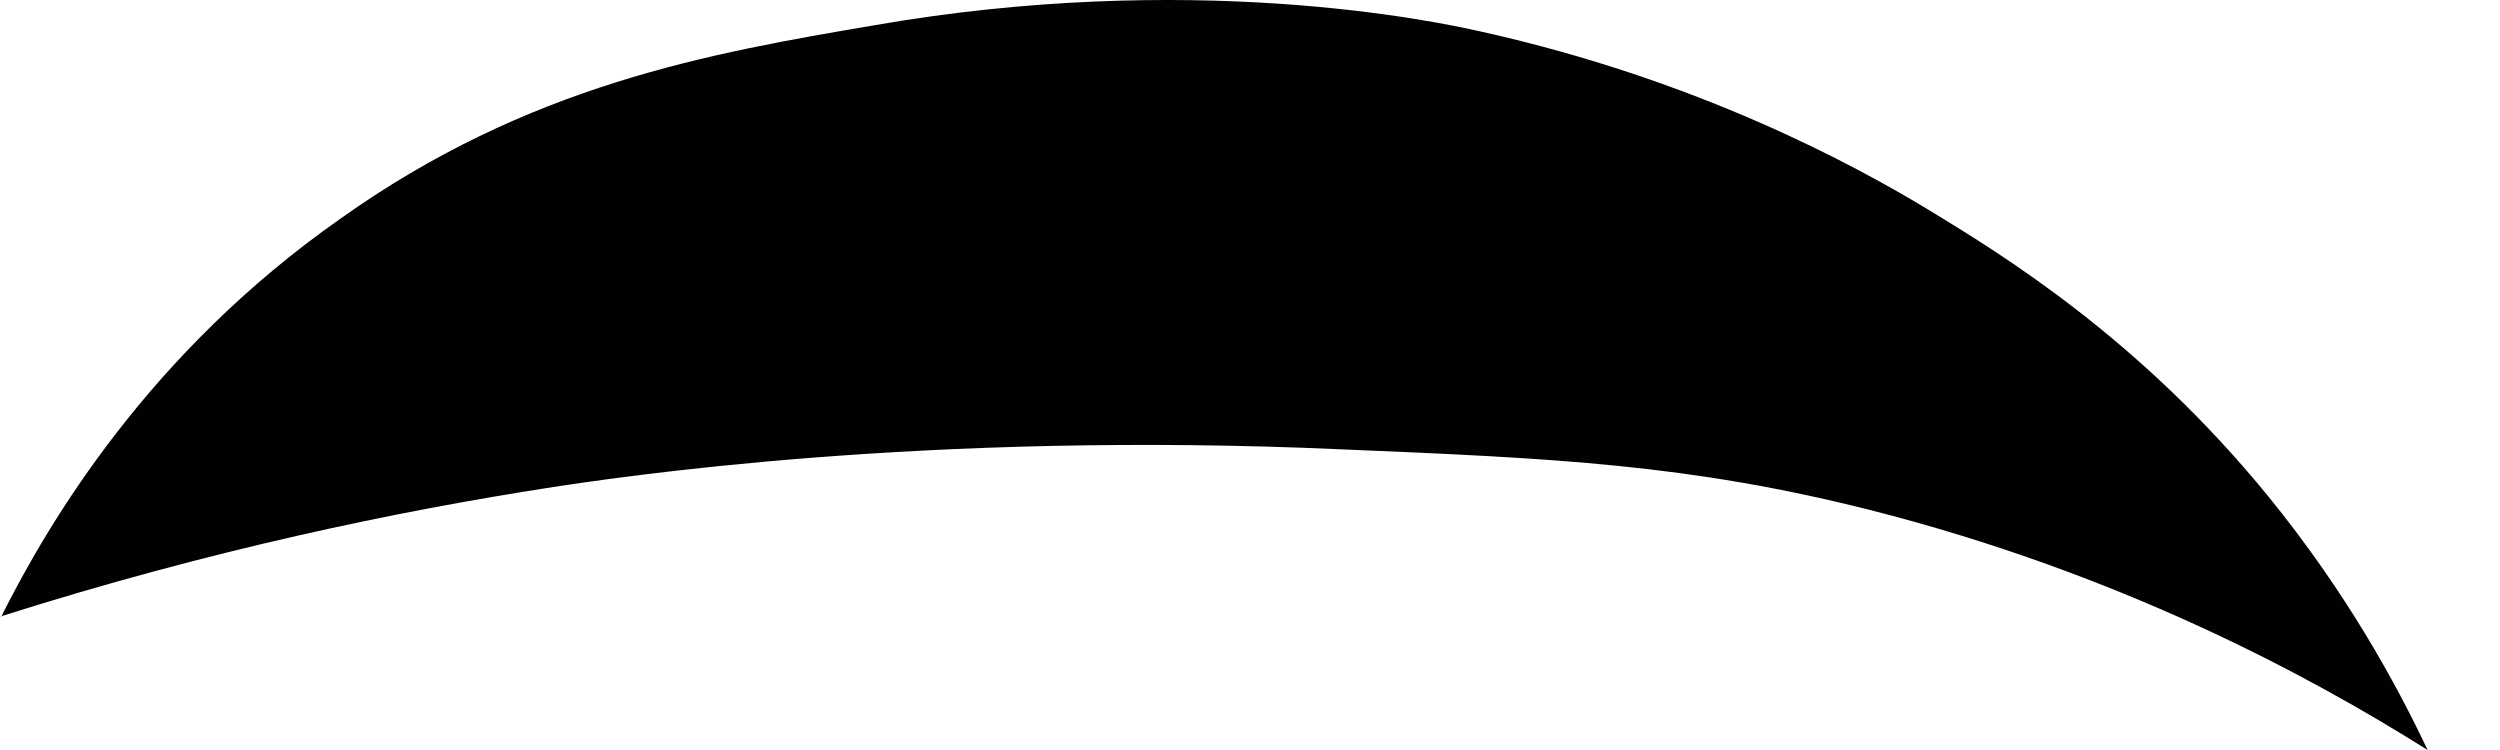 <svg width="20" height="6" viewBox="0 0 20 6" fill="none" xmlns="http://www.w3.org/2000/svg">
<path d="M0 4.933C1.711 4.39 3.2 4.088 4.357 3.907C4.941 3.816 7.406 3.444 10.737 3.595C12.447 3.666 13.514 3.716 14.953 4.078C16.935 4.581 18.445 5.386 19.421 6C19.169 5.467 18.767 4.732 18.143 3.967C17.117 2.71 16.03 2.045 15.436 1.683C14.822 1.311 13.575 0.637 11.854 0.254C11.461 0.164 9.519 -0.239 6.983 0.204C5.685 0.425 4.226 0.677 2.717 1.754C1.197 2.82 0.392 4.169 0.01 4.933H0Z" fill="#010101"/>
</svg>
